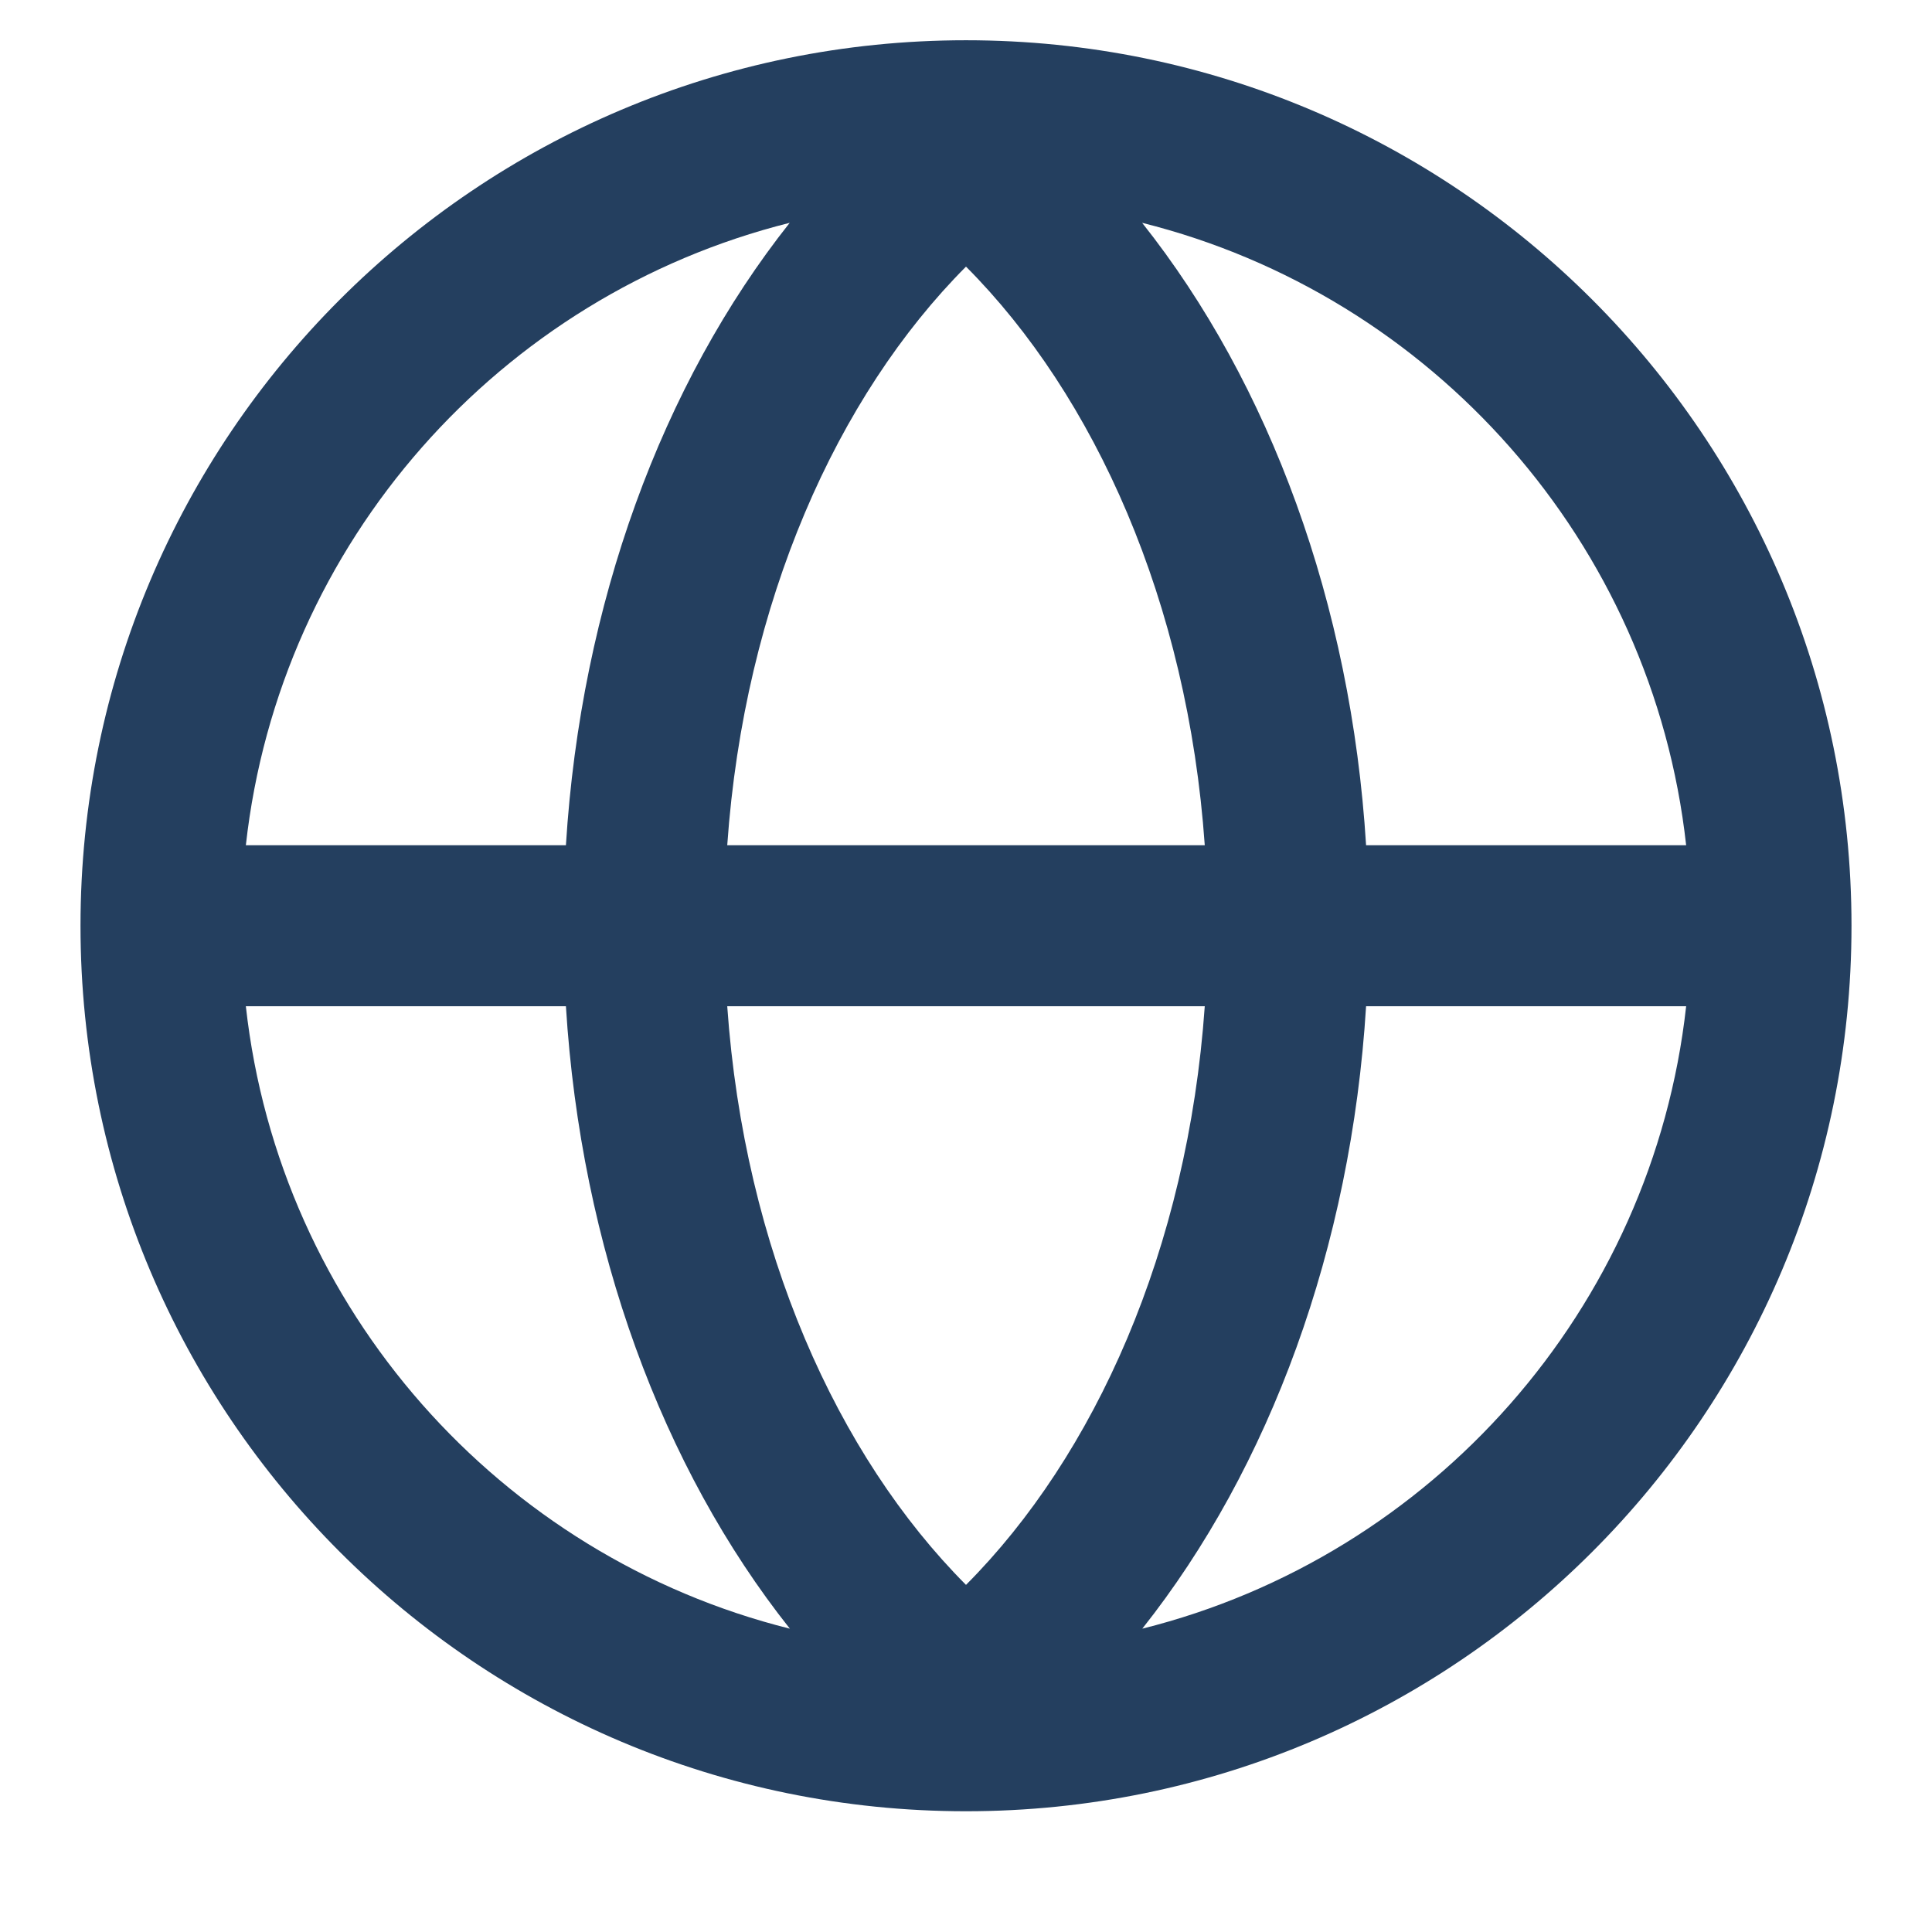 <svg width="12" height="12" viewBox="0 0 12 12" fill="none" xmlns="http://www.w3.org/2000/svg">
<path fill-rule="evenodd" clip-rule="evenodd" d="M3.515 6.25C3.608 7.749 4.113 9.117 4.906 10.116C3.106 9.666 1.736 8.133 1.527 6.25H3.515ZM4.517 6.25C4.623 7.761 5.201 9.042 6 9.844C6.799 9.042 7.377 7.761 7.483 6.25H4.517ZM7.483 5.25H4.517C4.623 3.739 5.201 2.458 6 1.656C6.799 2.458 7.377 3.739 7.483 5.25ZM8.485 6.25C8.392 7.749 7.887 9.117 7.095 10.116C8.894 9.666 10.264 8.133 10.473 6.25H8.485ZM10.473 5.25H8.485C8.392 3.751 7.887 2.383 7.094 1.384C8.894 1.834 10.264 3.367 10.473 5.25ZM3.515 5.25H1.527C1.736 3.367 3.106 1.834 4.905 1.384C4.113 2.383 3.608 3.751 3.515 5.25ZM11.5 5.75C11.5 8.788 9.038 11.25 6 11.25C2.962 11.25 0.5 8.788 0.5 5.75C0.5 2.712 2.962 0.25 6 0.25C9.038 0.25 11.5 2.712 11.5 5.75Z" fill="#243F5F"/>
</svg>
